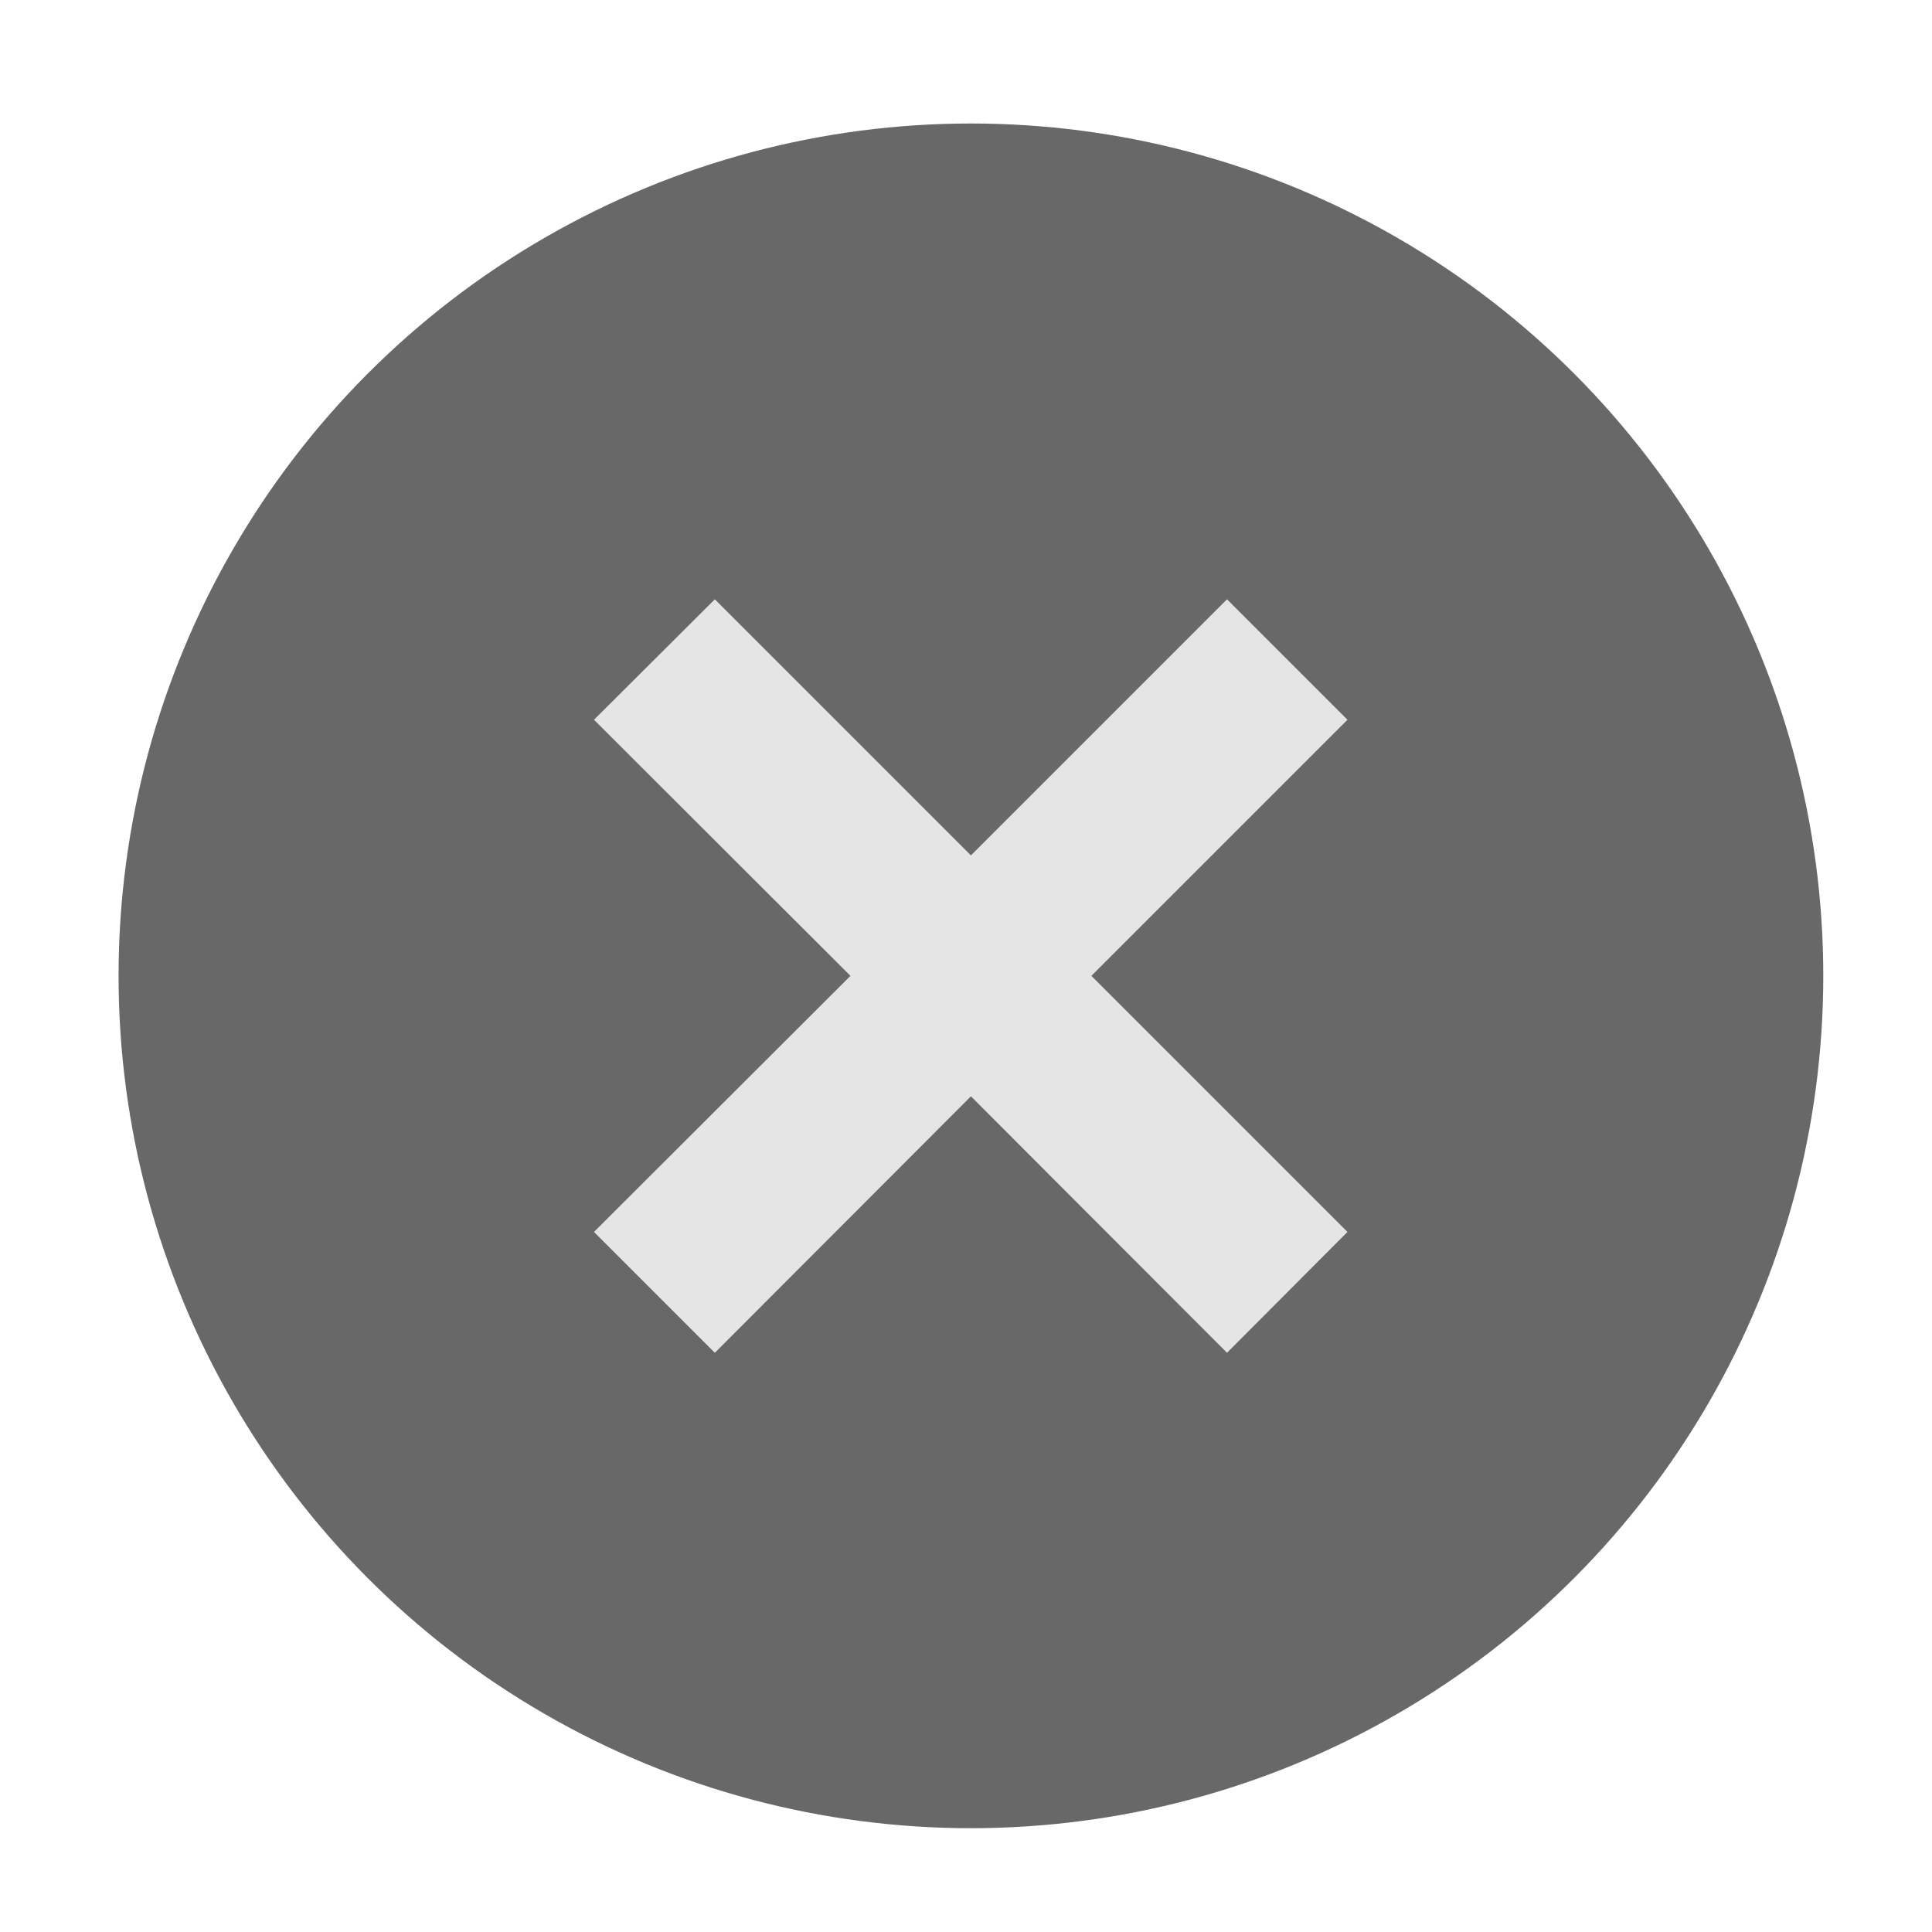 <svg id="Mixing_View_Modal_Dismiss_-_press" data-name="Mixing View Modal Dismiss - press" xmlns="http://www.w3.org/2000/svg" viewBox="0 0 51 51"><title>mixing-view-modal-dismiss-button-press</title><g id="Close"><circle cx="25.63" cy="25.76" r="22.5" style="fill:#686868"/><polygon points="35.57 19 32.39 15.82 25.63 22.58 18.87 15.82 15.68 19 22.45 25.76 15.68 32.52 18.87 35.71 25.63 28.94 32.39 35.71 35.57 32.52 28.81 25.76 35.57 19" style="fill:#e5e5e5"/></g></svg>